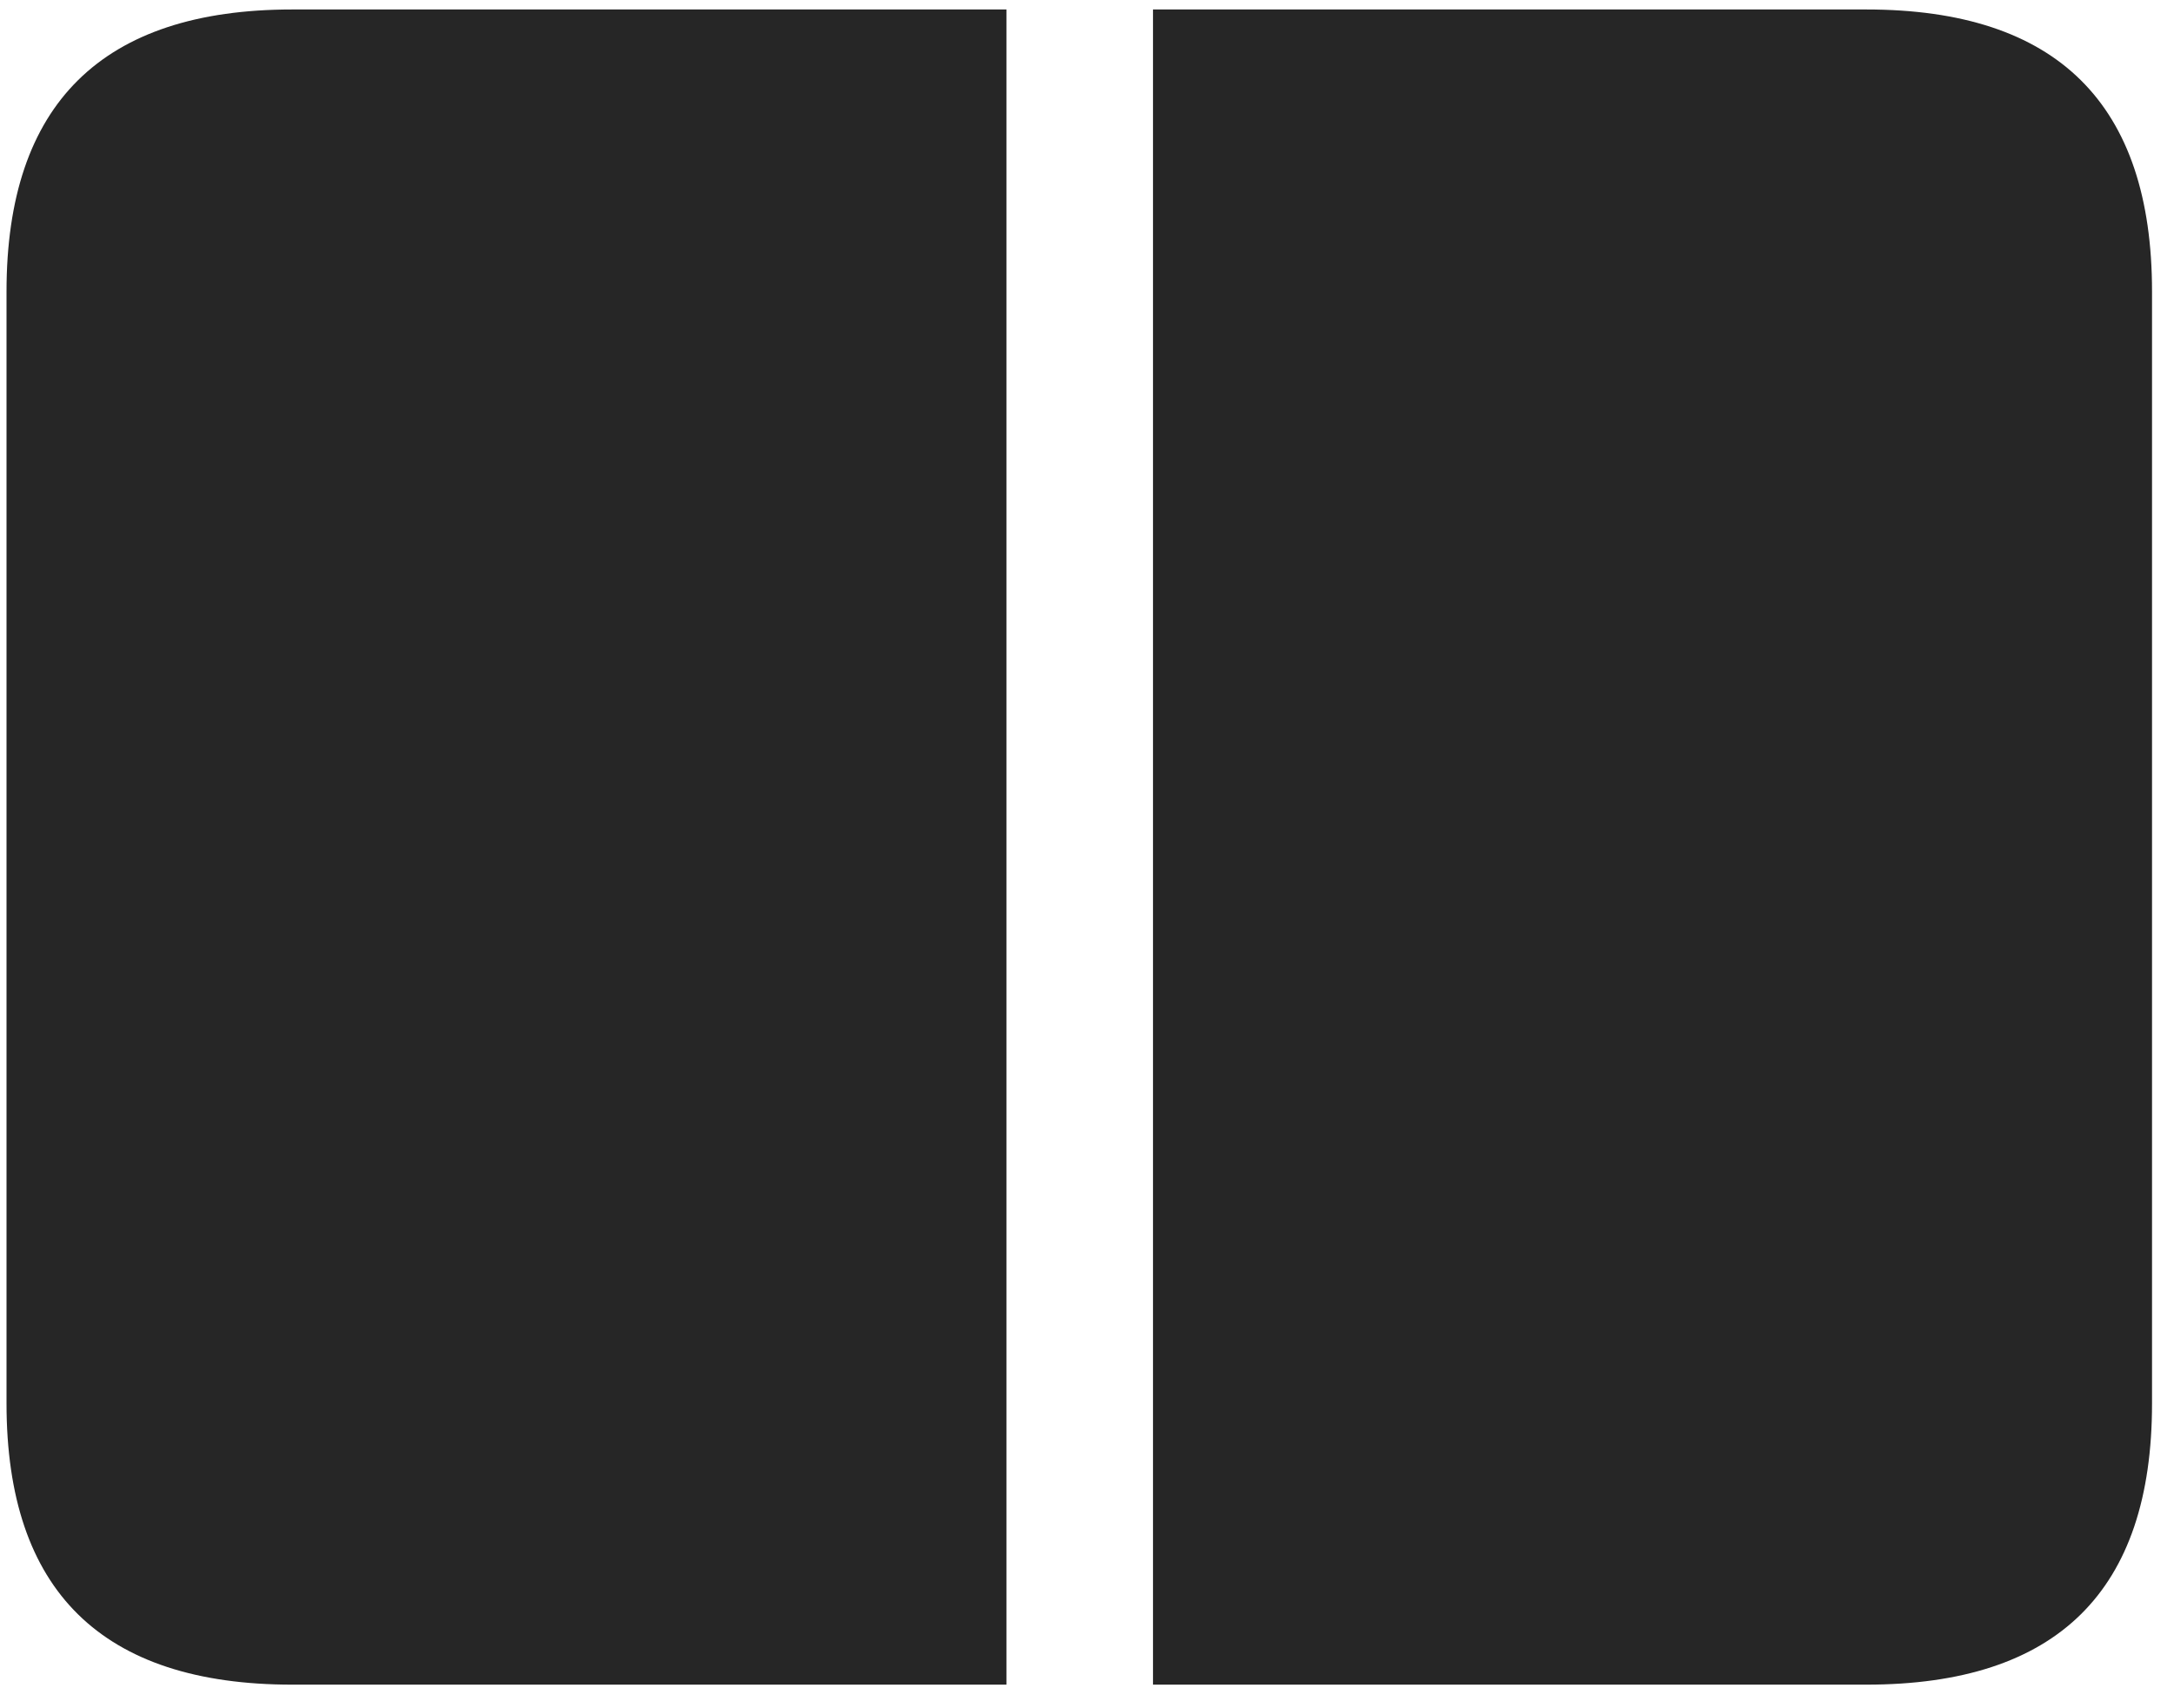 <svg width="28" height="22" viewBox="0 0 28 22" fill="none" xmlns="http://www.w3.org/2000/svg">
<g clip-path="url(#clip0_2207_6899)">
<path d="M12.963 21.696V0.122H14.85V21.696H12.963ZM3.764 21.696H24.037C26.498 21.696 27.717 20.489 27.717 18.075V3.754C27.717 1.34 26.498 0.122 24.037 0.122H3.764C1.314 0.122 0.084 1.34 0.084 3.754V18.075C0.084 20.489 1.314 21.696 3.764 21.696Z" fill="black" fill-opacity="0.85"/>
</g>
<defs>
<clipPath id="clip0_2207_6899">
<rect width="27.633" height="21.574" fill="white" transform="translate(0.084 0.122)"/>
</clipPath>
</defs>
</svg>
